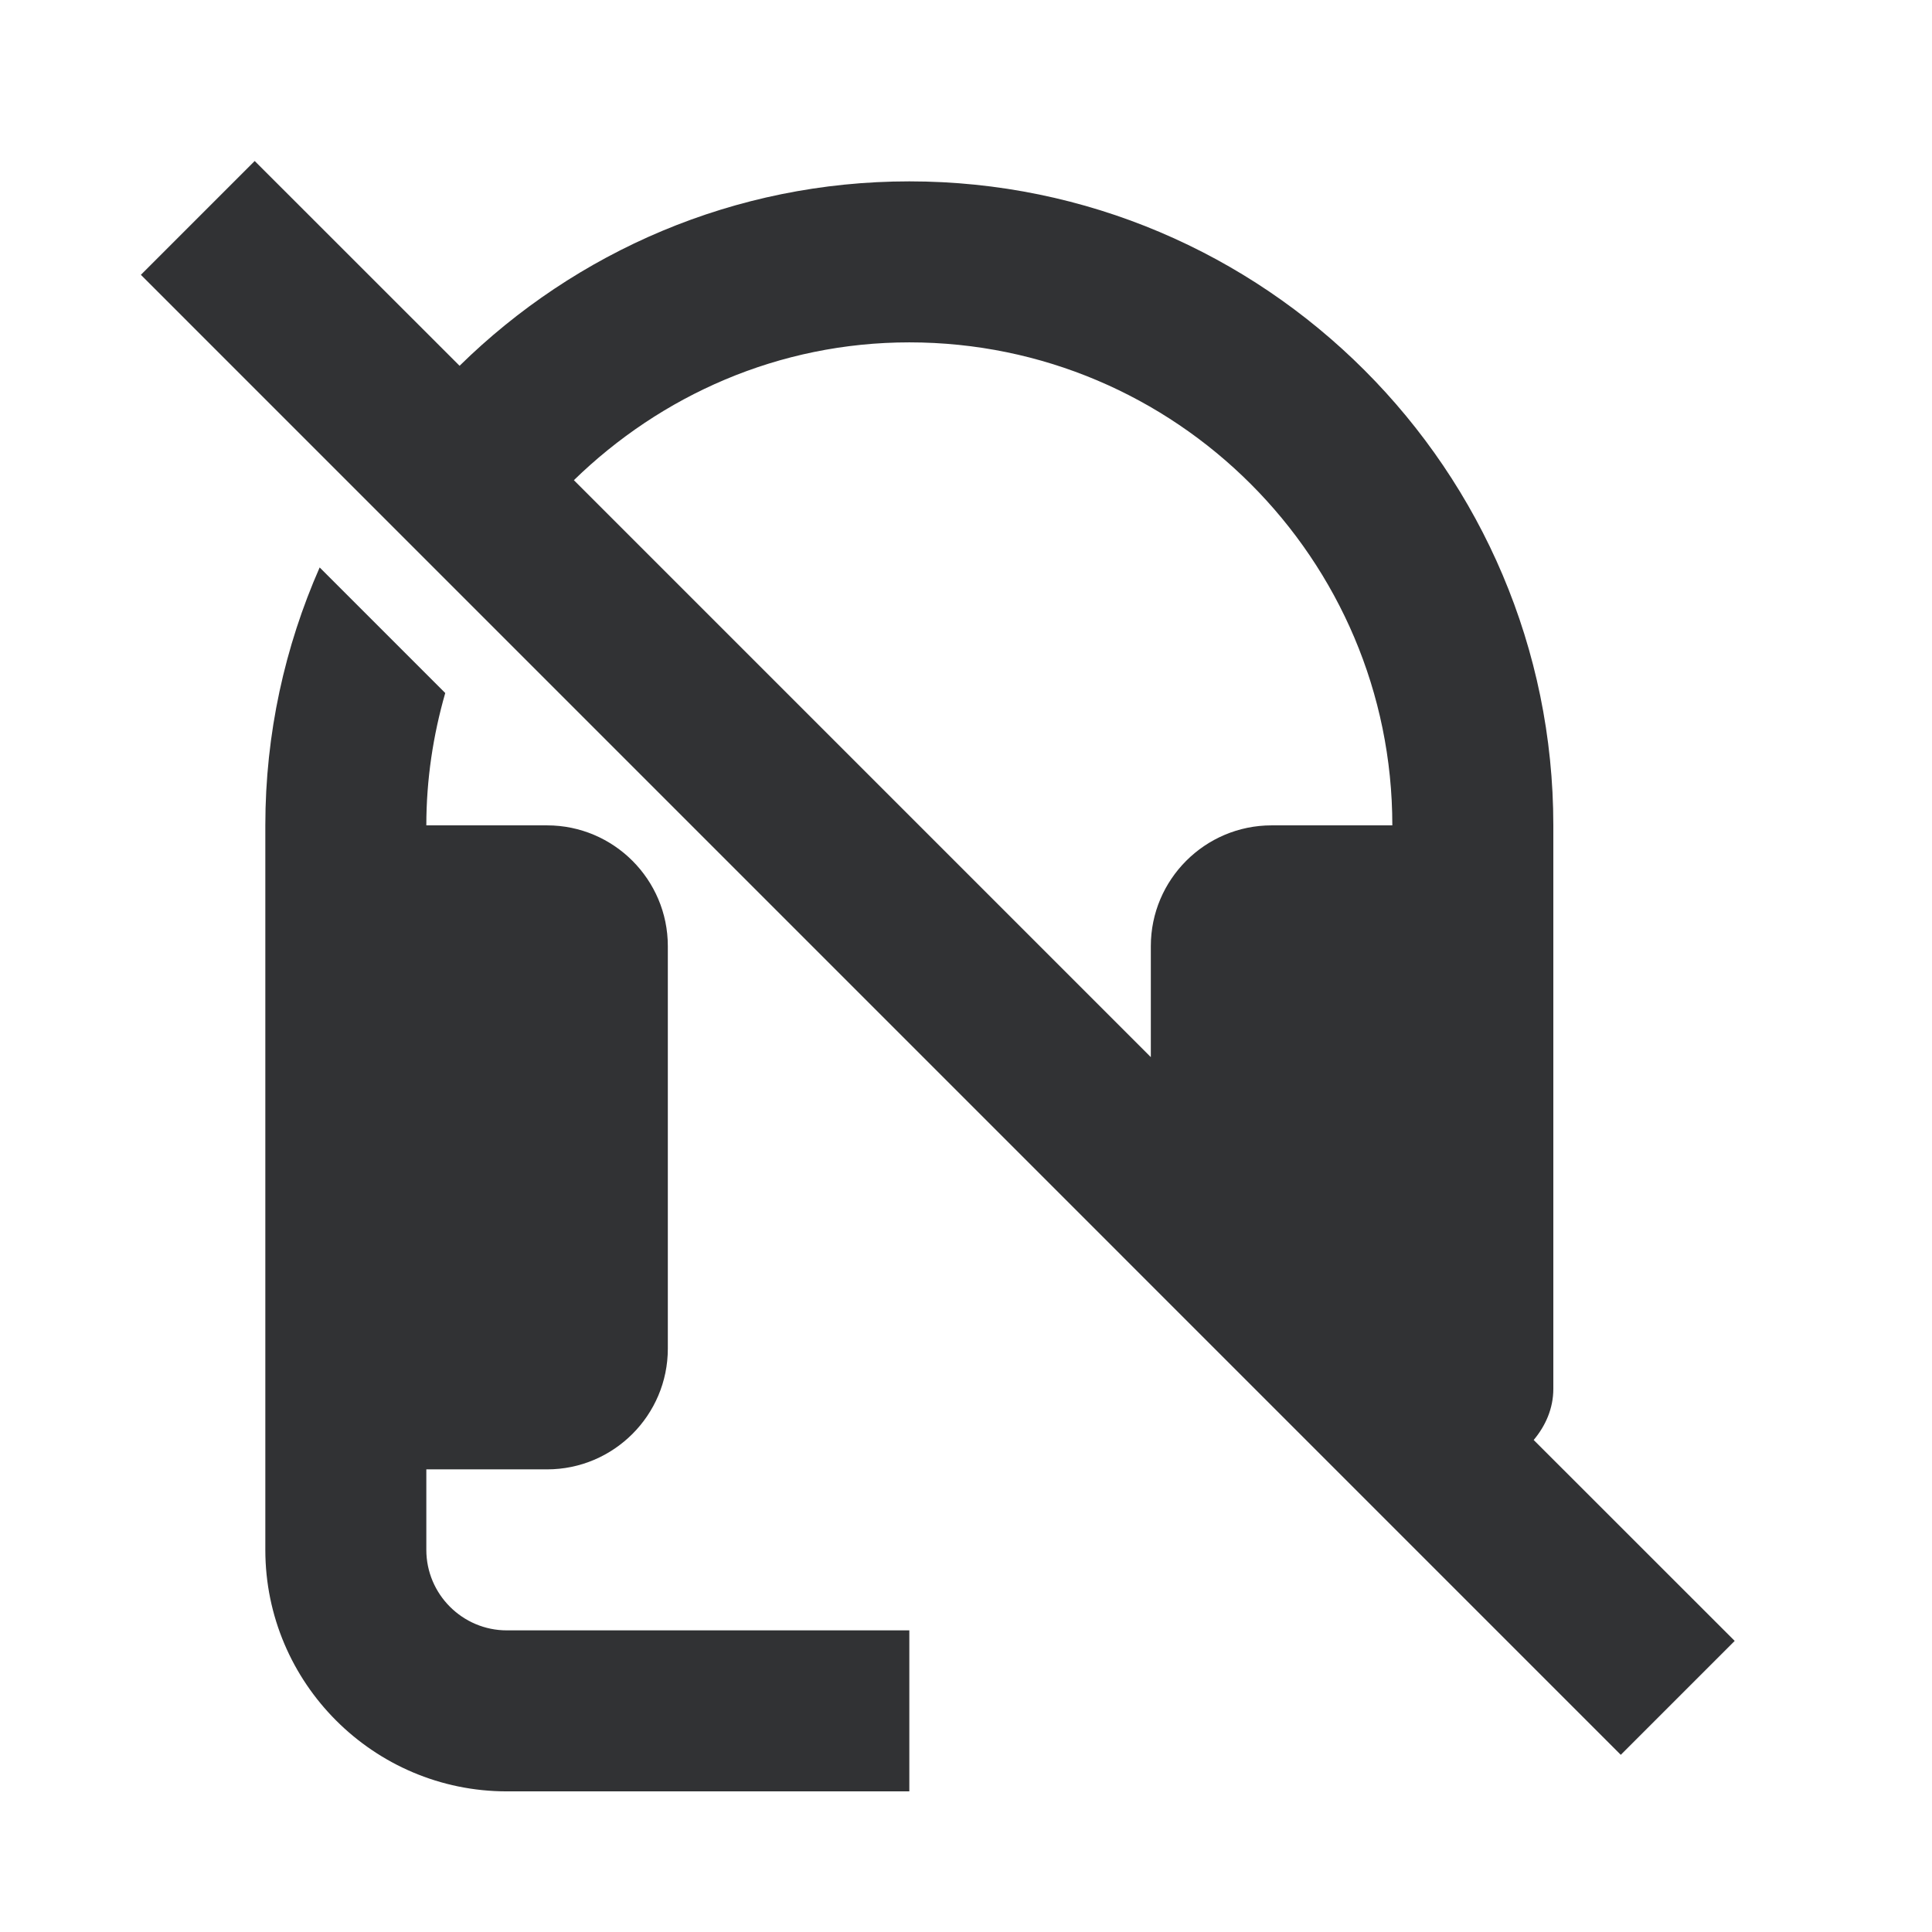 <svg width="24" height="24" viewBox="0 0 24 24" fill="none" xmlns="http://www.w3.org/2000/svg">
<g id="headset-off">
<path id="Combined Shape" fill-rule="evenodd" clip-rule="evenodd" d="M17.296 10.253C17.296 6.944 14.605 4.253 11.296 4.253C9.672 4.253 8.209 4.913 7.129 5.965L14.296 13.132V11.753C14.296 10.926 14.969 10.253 15.796 10.253H17.296ZM19.296 17.253C19.296 17.498 19.198 17.714 19.052 17.888L21.549 20.384L20.134 21.799L1.75 3.414L3.164 2L5.709 4.544C7.15 3.129 9.121 2.253 11.296 2.253C15.707 2.253 19.296 5.842 19.296 10.253V11.253V14.253V17.253ZM5.296 18.253V19.253C5.296 19.804 5.745 20.253 6.296 20.253H11.296V22.253H6.296C4.642 22.253 3.296 20.907 3.296 19.253V18.253V10.253C3.296 9.113 3.539 8.031 3.971 7.049L5.531 8.609C5.381 9.132 5.296 9.682 5.296 10.253H6.796C7.623 10.253 8.296 10.926 8.296 11.753V16.753C8.296 17.58 7.623 18.253 6.796 18.253H5.296Z" fill="#313234"/>
</g>
</svg>
